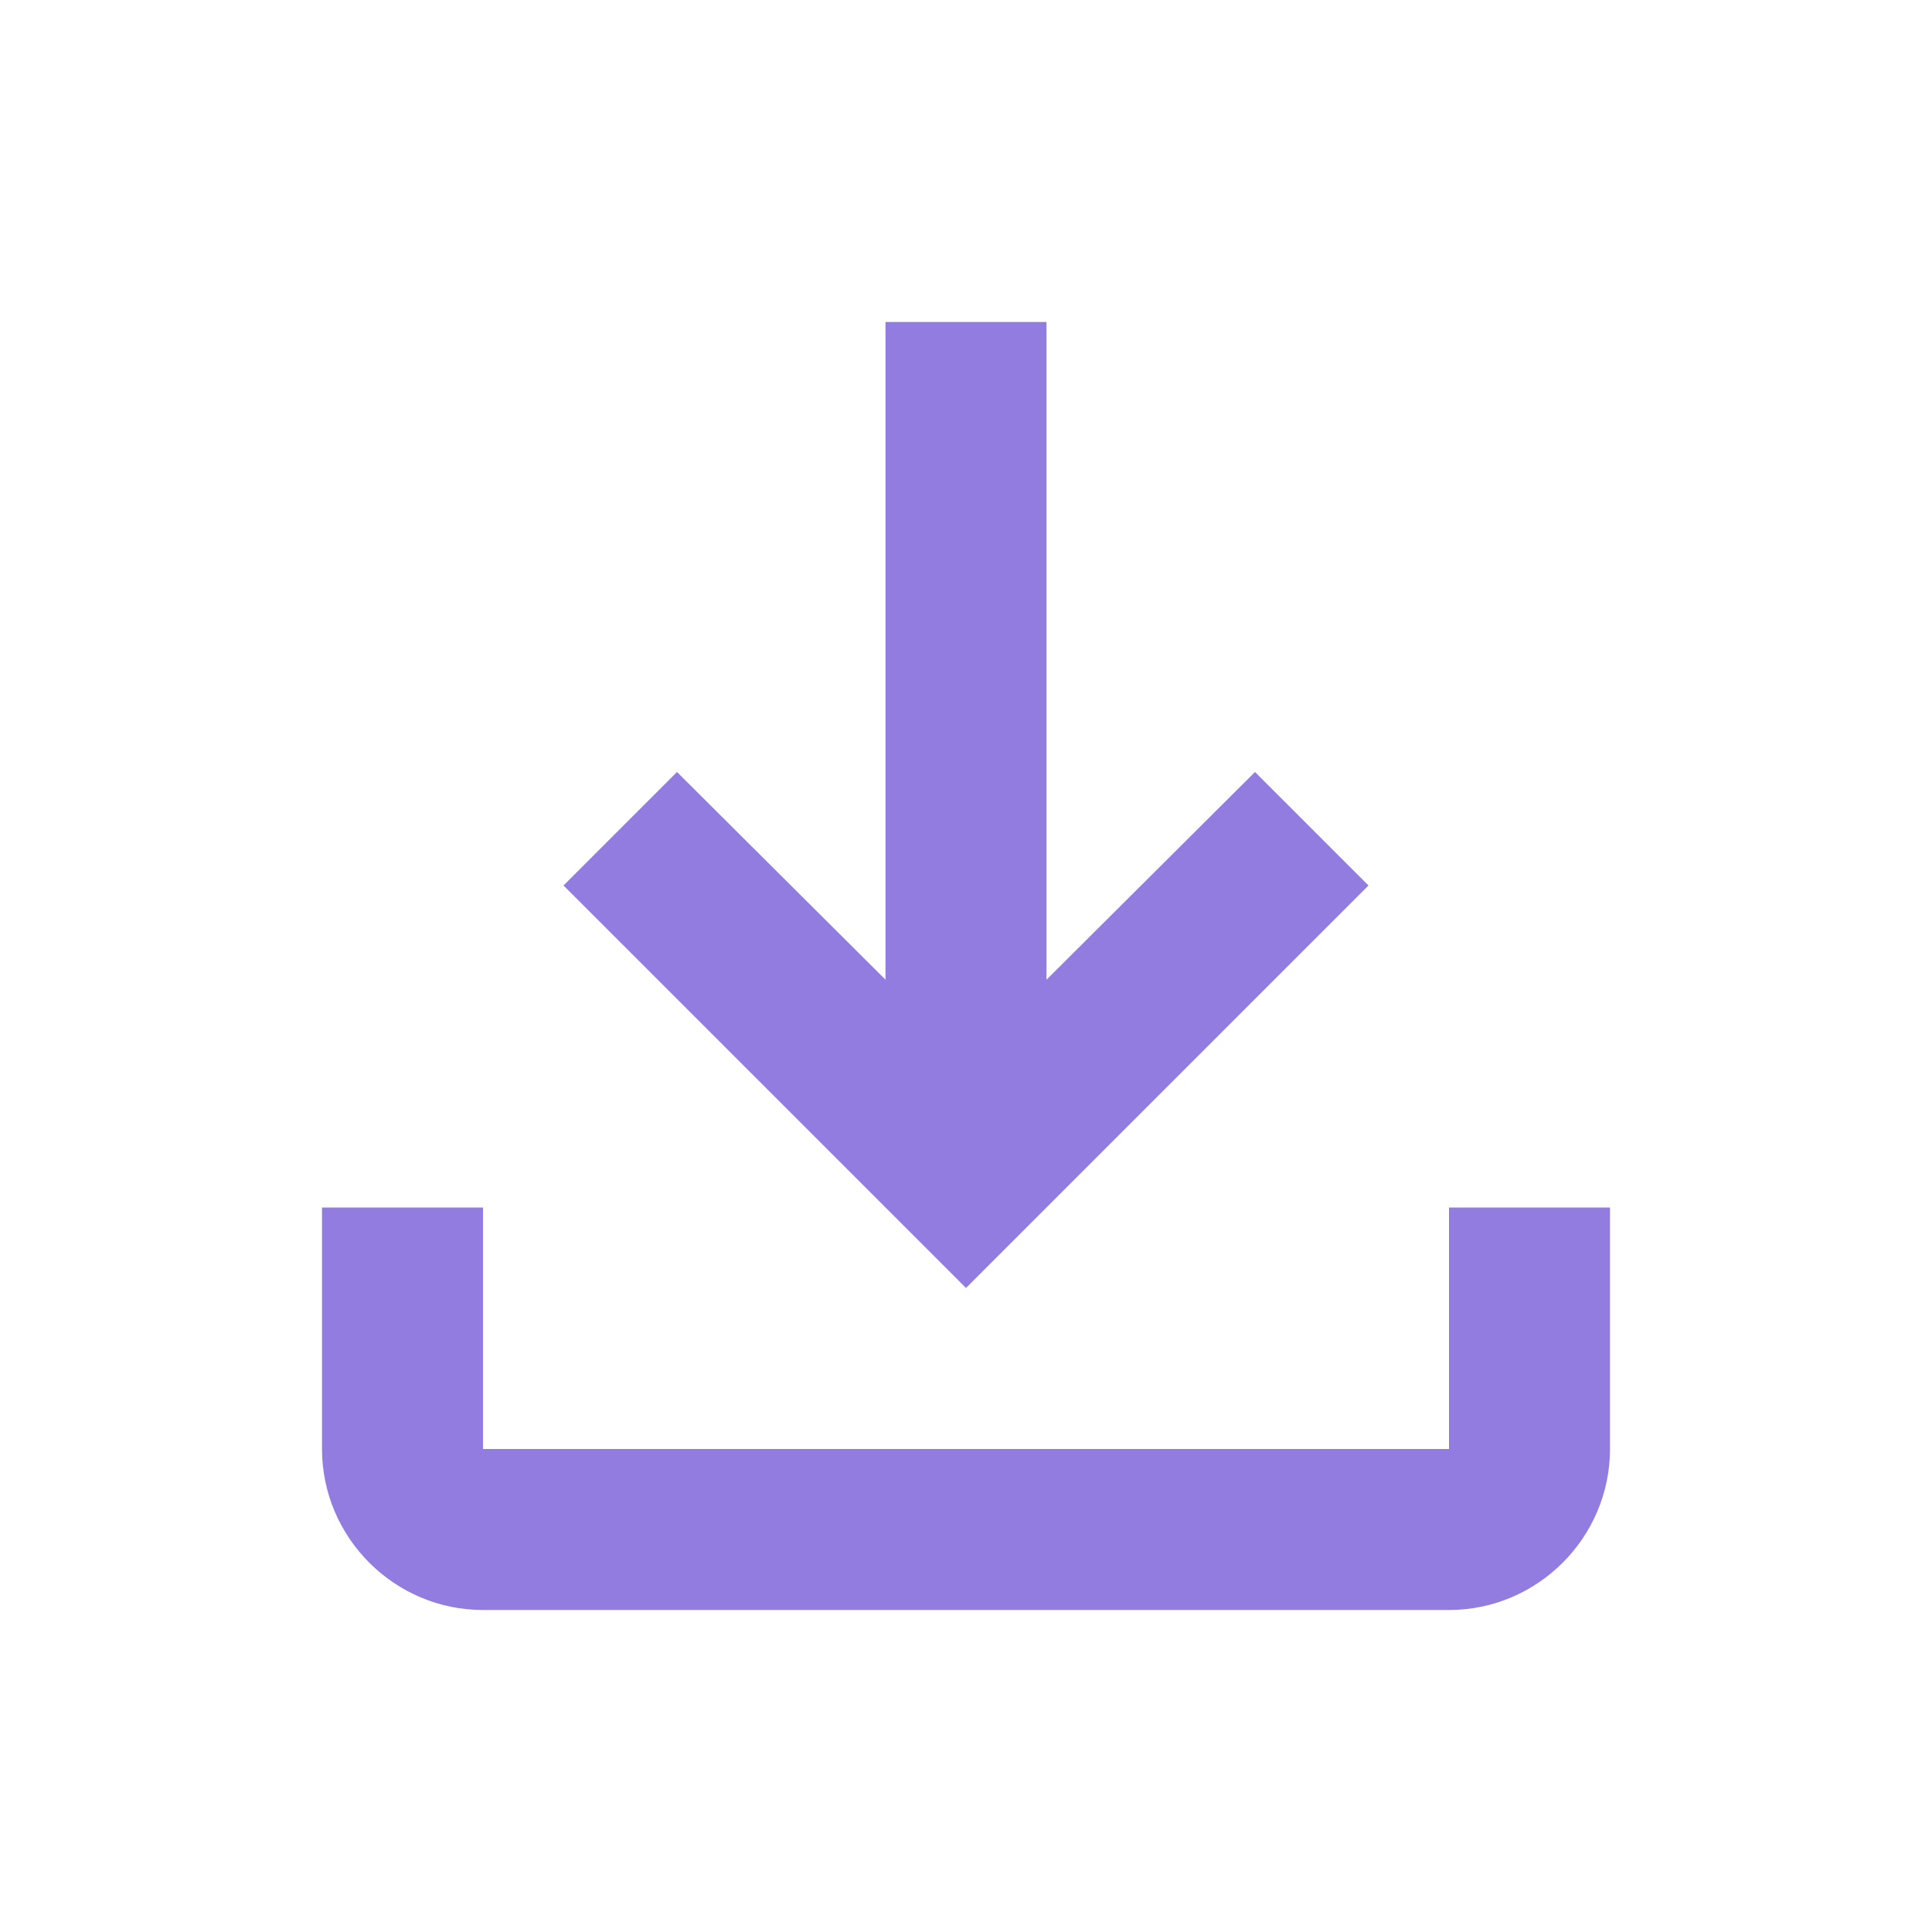 <svg xmlns="http://www.w3.org/2000/svg" enable-background="new 0 0 24 24" height="9px" viewBox="0 0 24 24" width="9px" fill="#937cdf"><g><rect fill="none" height="24" width="24"/></g><g><path d="M18,15v3H6v-3H4v3c0,1.1,0.9,2,2,2h12c1.1,0,2-0.9,2-2v-3H18z M17,11l-1.41-1.41L13,12.17V4h-2v8.17L8.41,9.59L7,11l5,5 L17,11z"/></g></svg>